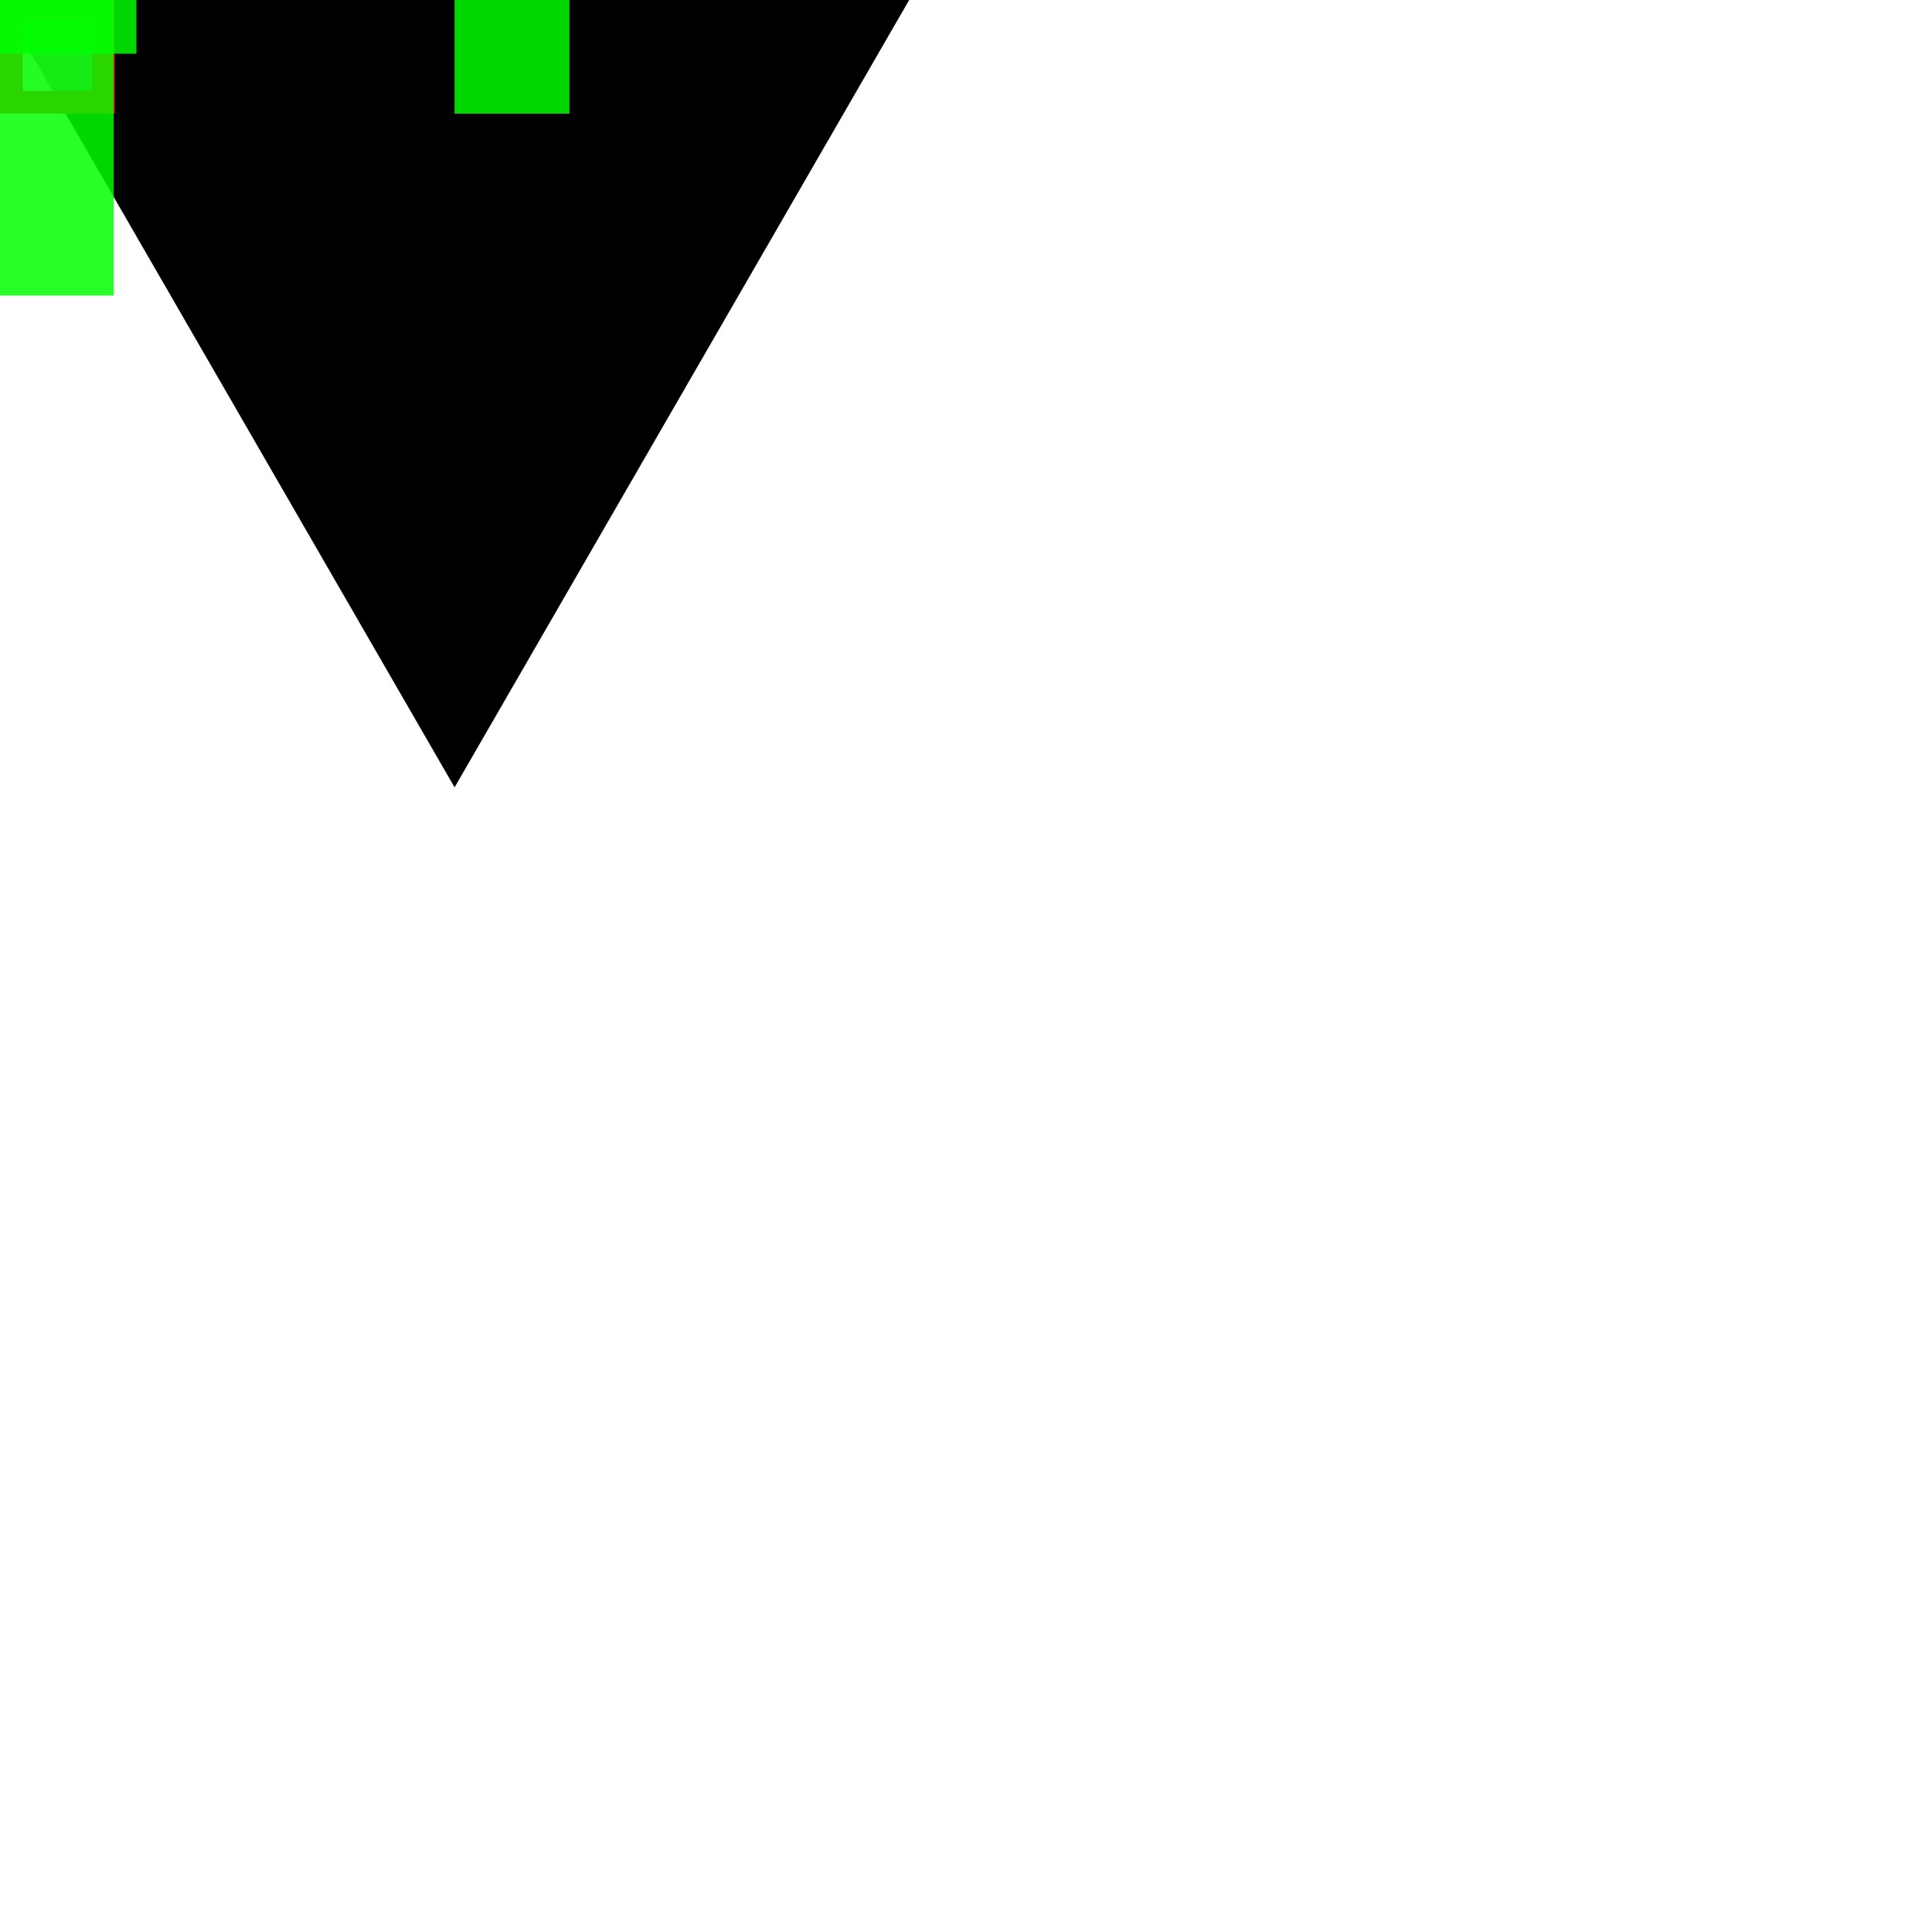<svg width="85" height="85" viewBox="0 0 85 85" fill="none" xmlns="http://www.w3.org/2000/svg">
<rect x="0" y="0" width="85" height="85" fill="#333333" stroke="none"/>
<g id="moss-element-2" clip-path="url(#clip0_103_24)">
<rect width="85" height="85" fill="white"/>
<path id="main-shape" d="M20 34.64L0 0H40L20 34.64Z" fill="black"/>
<g id="connectors">
<rect id="origin" x="0.5" y="0.5" width="4.051" height="4" fill="#DADADA" fill-opacity="0.6" stroke="#FF0000"/>
<g id="moss-element-1">
<rect id="0_1" y="-34.64" width="6" height="37" fill="#00FF00" fill-opacity="0.6"/>
<rect id="1_1" y="-34.64" width="6" height="37" fill="#00FF00" fill-opacity="0.6"/>
<rect id="0.5_0" x="-20" width="25" height="13" fill="#00FF00" fill-opacity="0.6"/>
<rect id="1_1_2" x="-20" width="25" height="13" fill="#00FF00" fill-opacity="0.6"/>
<rect id="0.5_0_2" x="20" width="5.051" height="5" fill="#00FF00" fill-opacity="0.6"/>
<rect id="0_1_2" x="20" width="5.051" height="5" fill="#00FF00" fill-opacity="0.6"/>
</g>
</g>
</g>
<defs>
<clipPath id="clip0_103_24">
<rect width="85" height="85" fill="white"/>
</clipPath>
</defs>
</svg>

